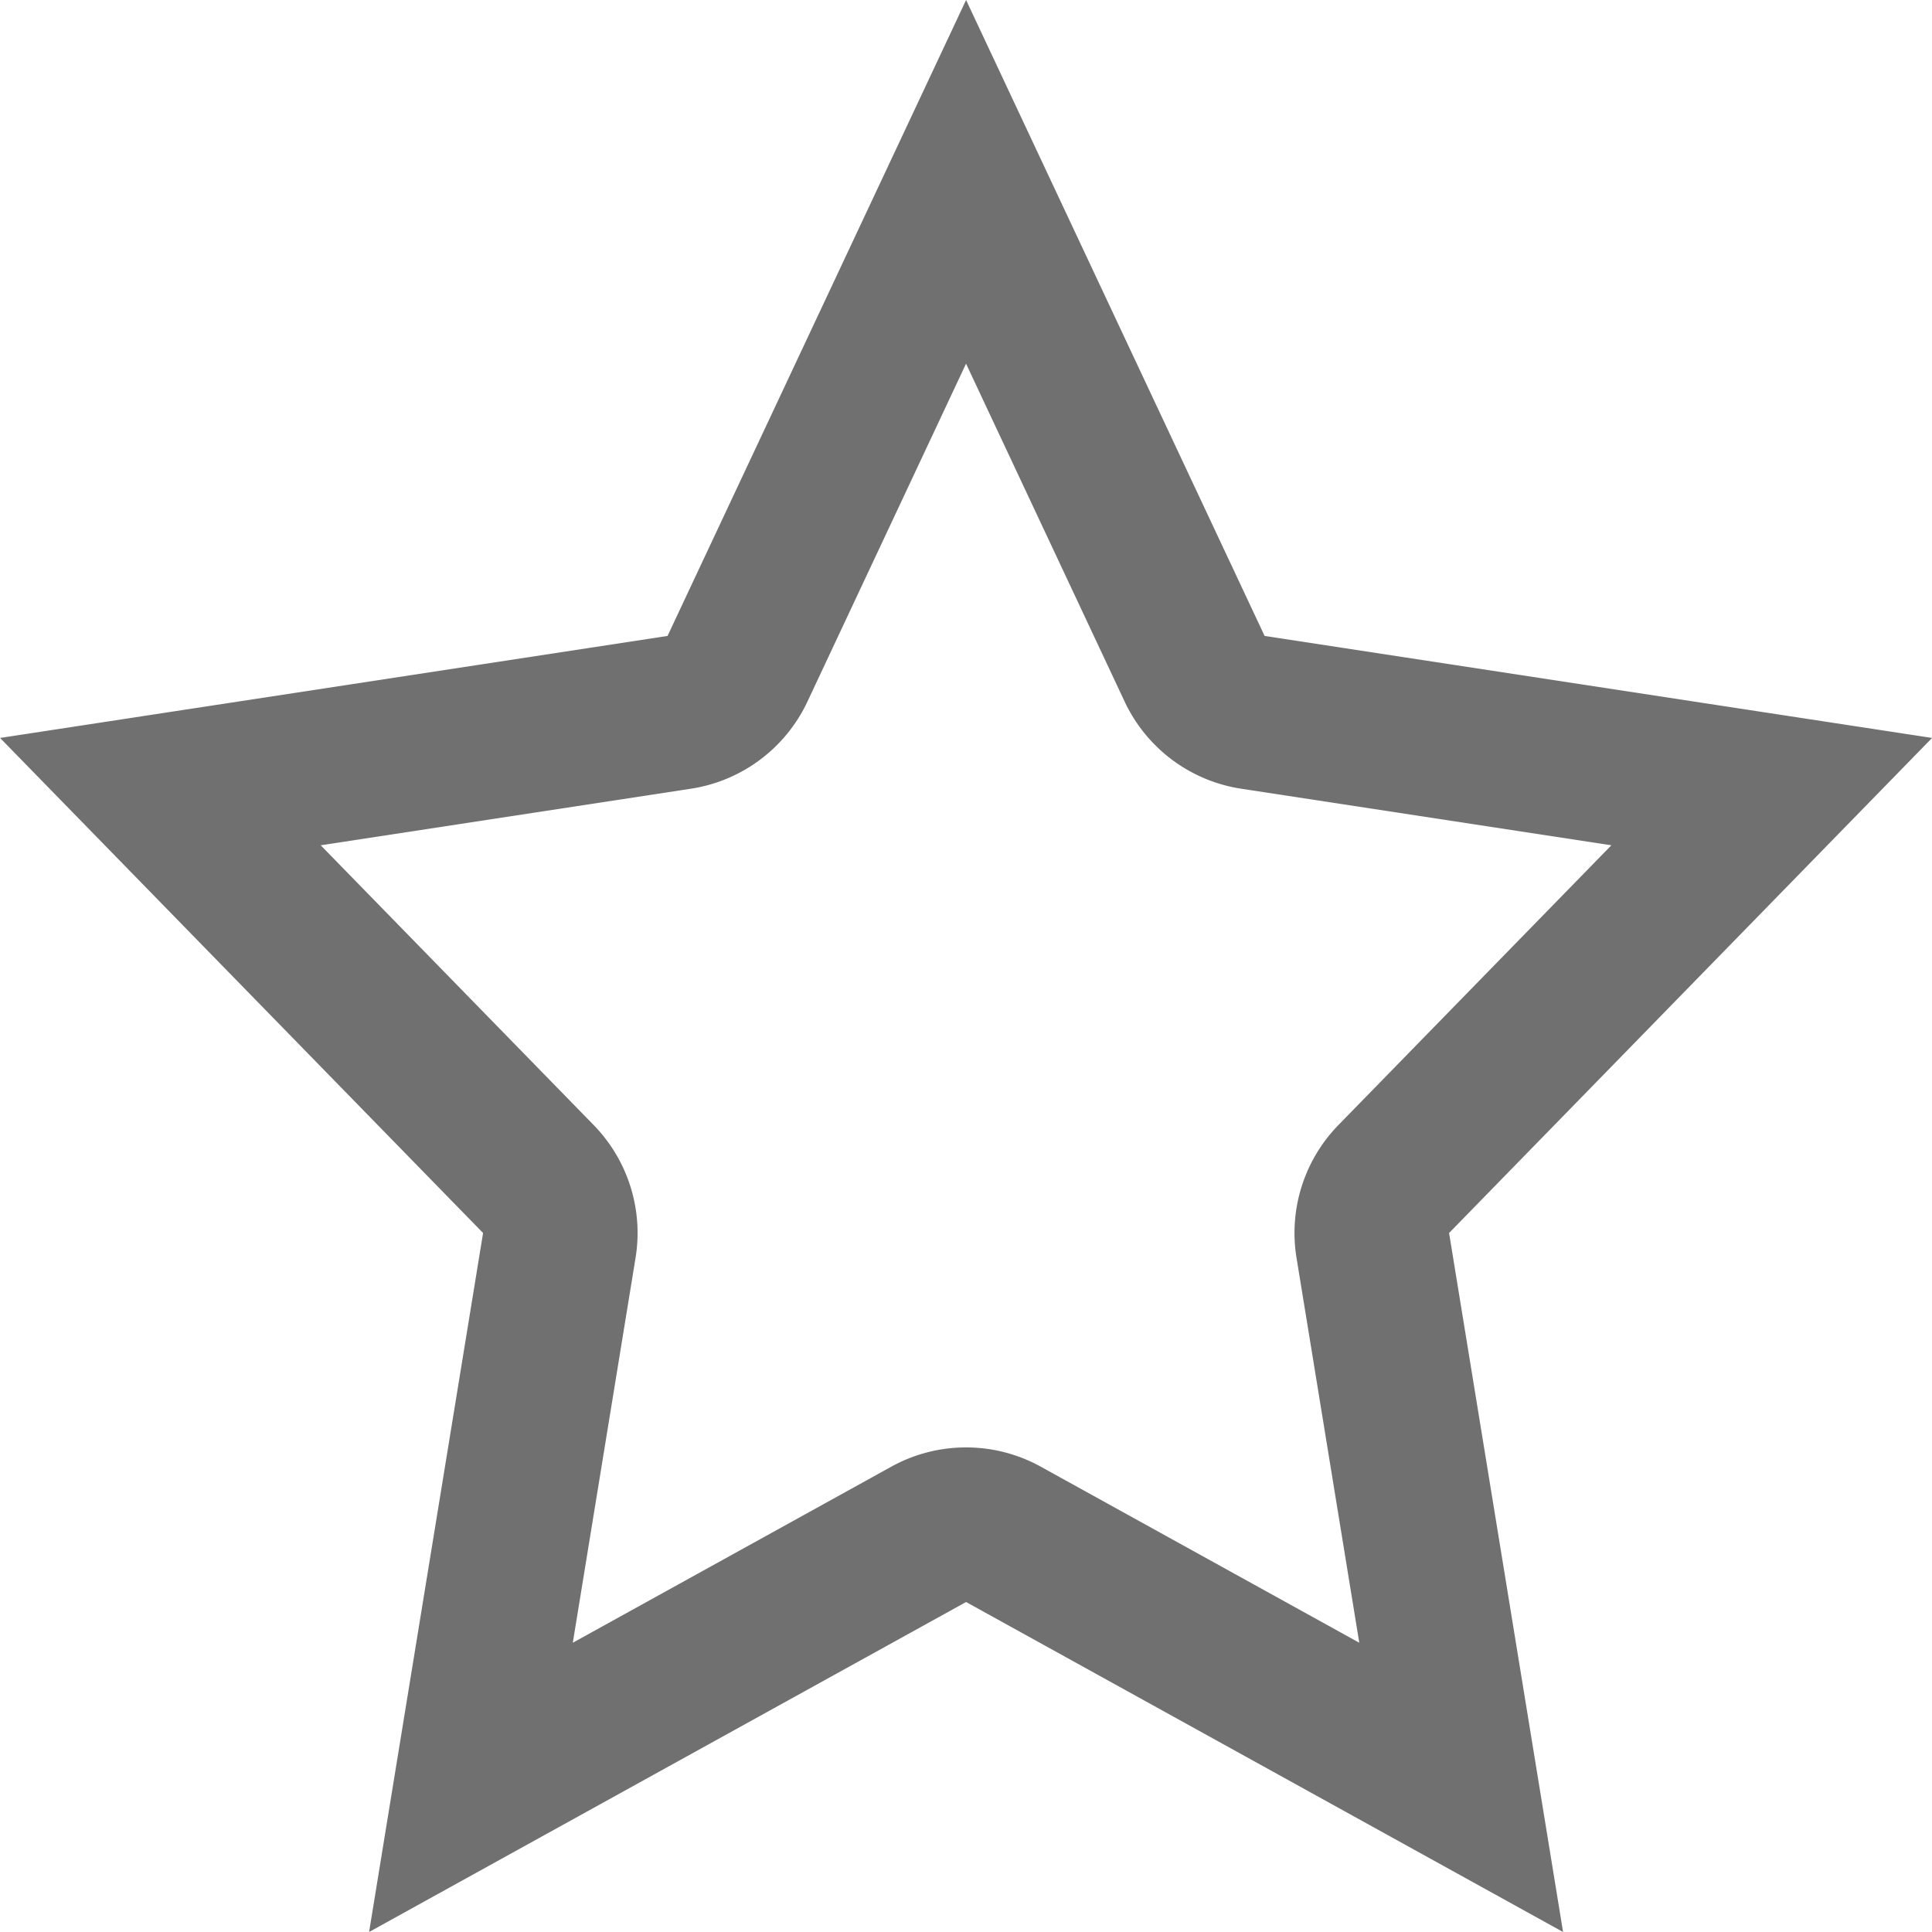 <svg xmlns="http://www.w3.org/2000/svg" width="25" height="25" viewBox="0 0 25 25">
  <defs>
    <style>
      .cls-1 {
        fill: #707070;
      }
    </style>
  </defs>
  <path id="Path_10" data-name="Path 10" class="cls-1" d="M192.319,218.694l-2.052,4.372a2,2,0,0,1-1.508,1.127l-4.79.732,3.532,3.62a2,2,0,0,1,.542,1.719l-.812,4.98,4.121-2.278a2,2,0,0,1,1.935,0l4.121,2.278-.812-4.98a2,2,0,0,1,.542-1.719l3.532-3.62-4.79-.732a2,2,0,0,1-1.508-1.127l-2.052-4.372m0-4.707,3.863,8.229,8.637,1.32-6.25,6.406,1.475,9.045-7.725-4.27-7.725,4.27,1.475-9.045-6.25-6.406,8.637-1.32Z" transform="translate(-179.819 -213.987)"/>
</svg>

